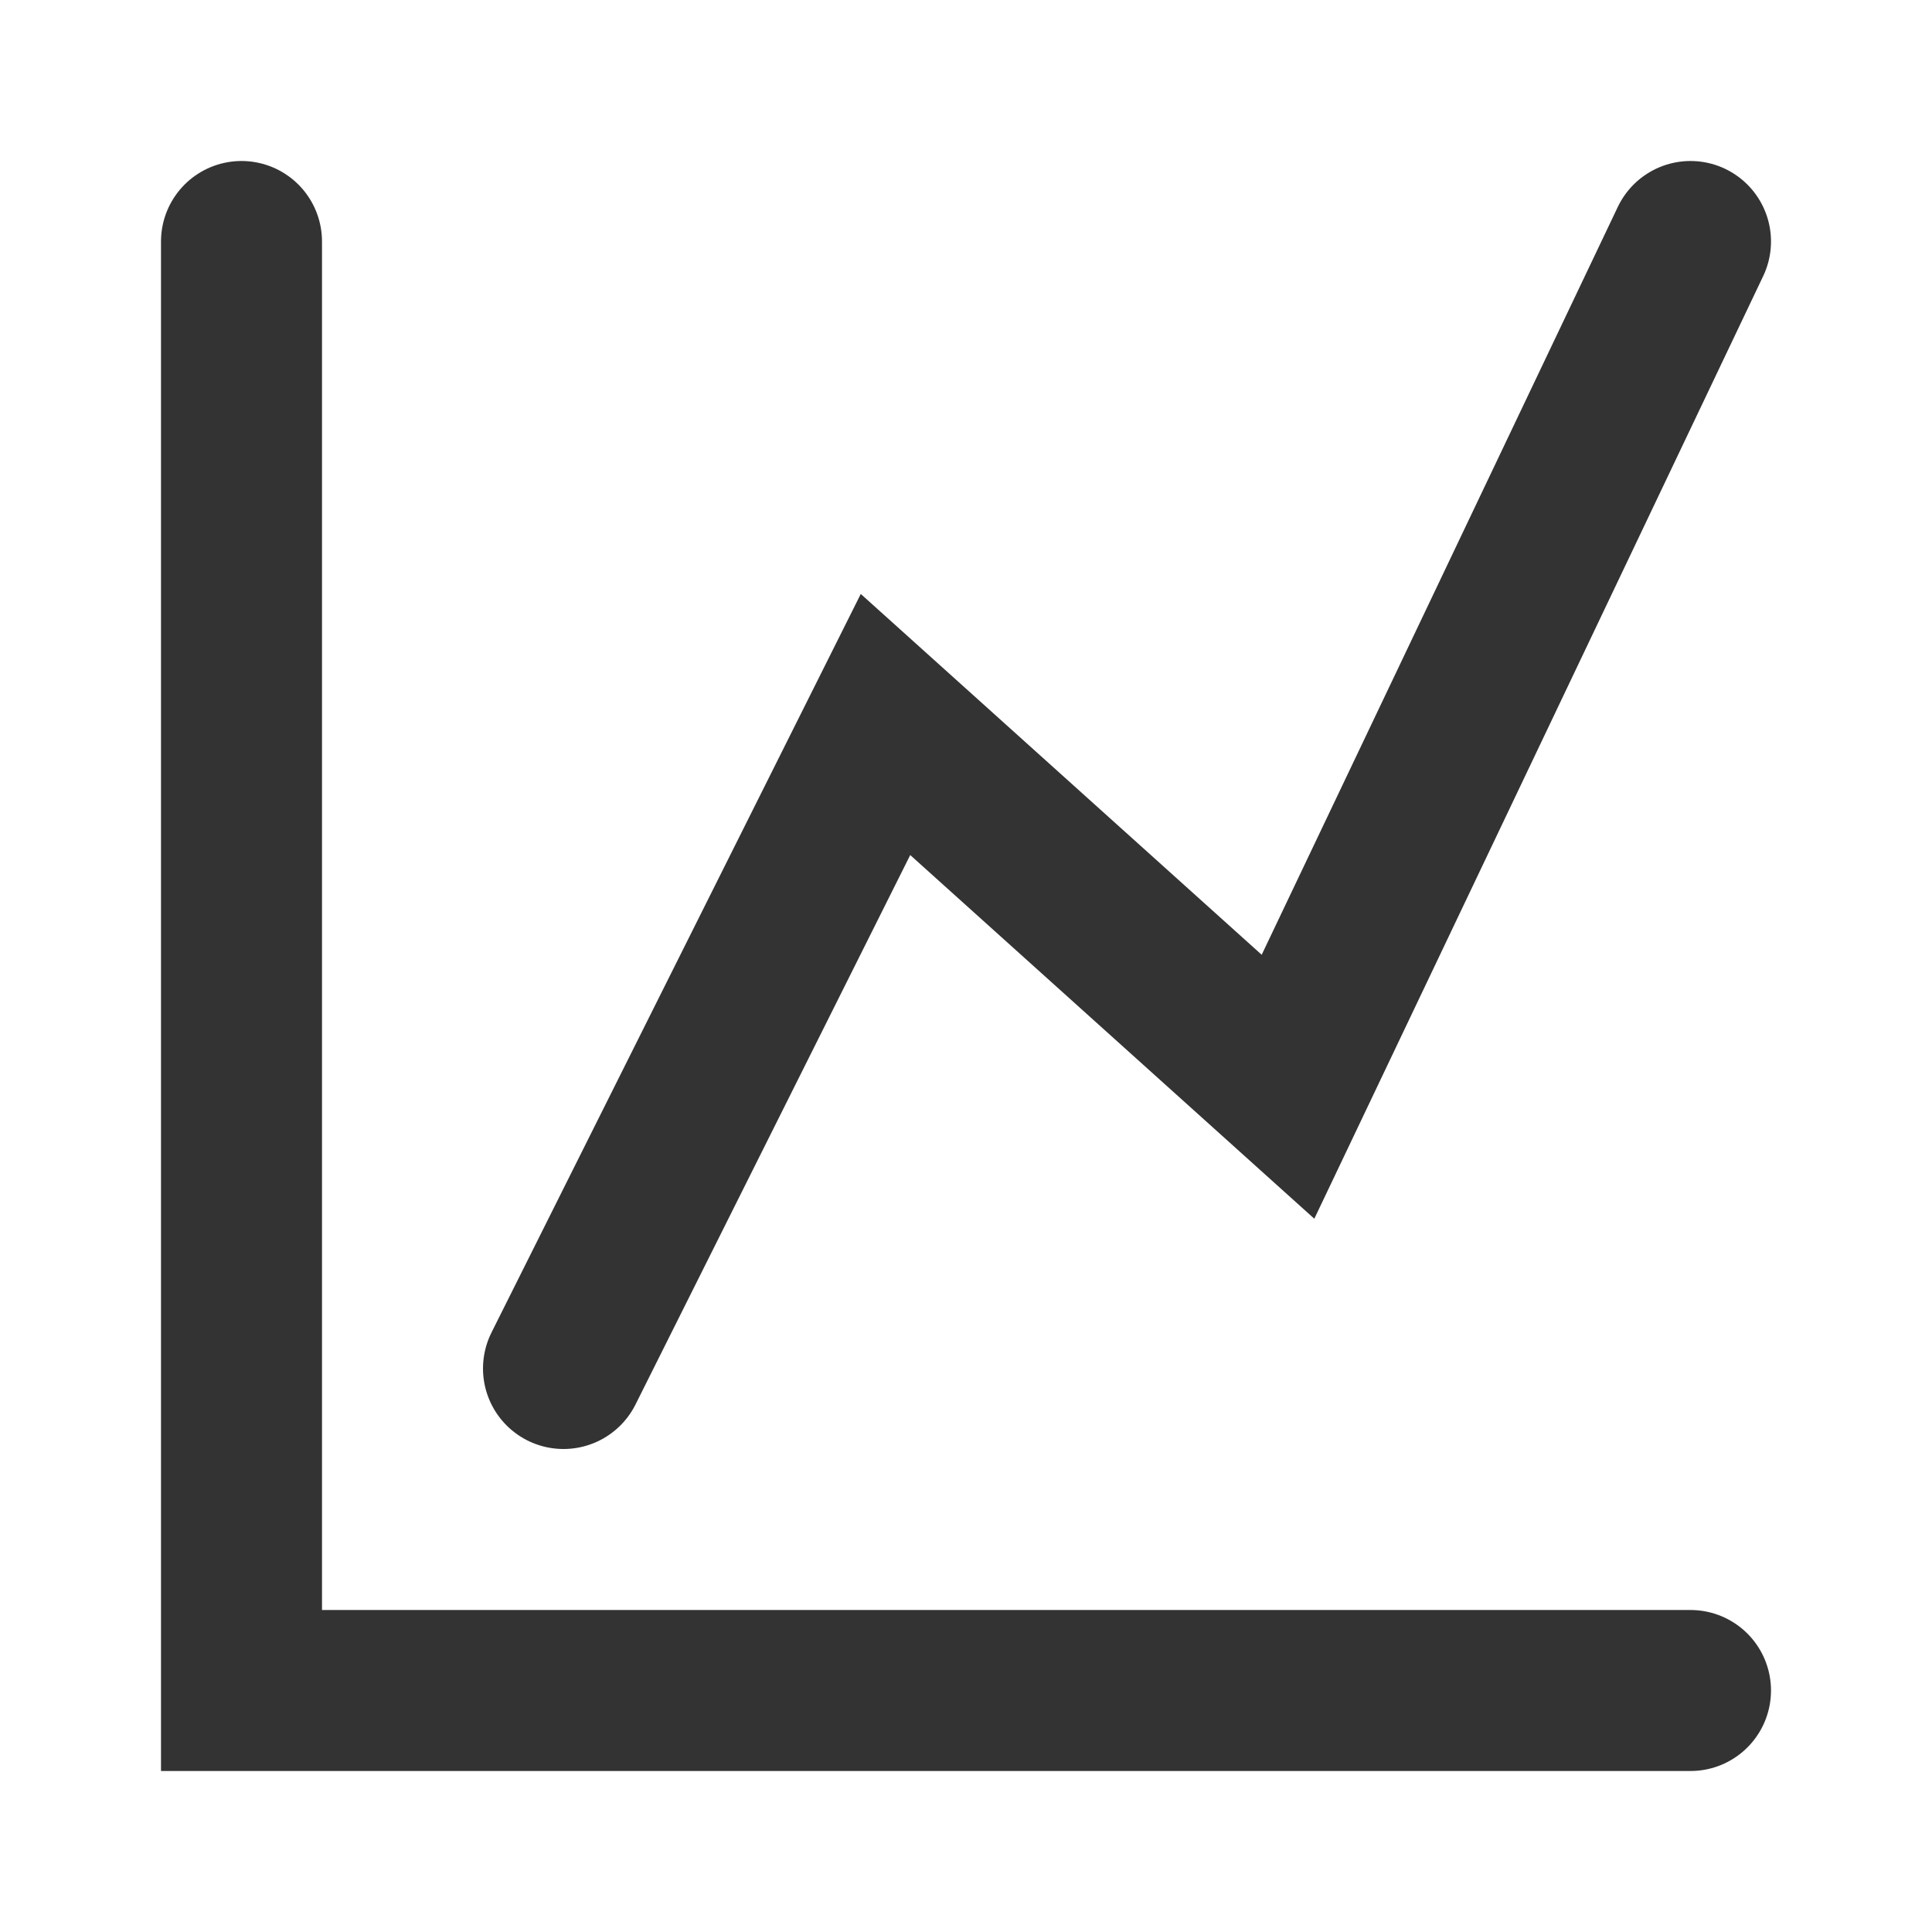 <?xml version="1.0" encoding="UTF-8"?><svg width="24" height="24" viewBox="0 0 48 48" fill="none" xmlns="http://www.w3.org/2000/svg"><path d="M6 6V42H42" stroke="#333" stroke-width="4" stroke-linecap="round" stroke-linejoin="miter"/><path d="M14 34L22 18L32 27L42 6" stroke="#333" stroke-width="4" stroke-linecap="round" stroke-linejoin="miter"/></svg>